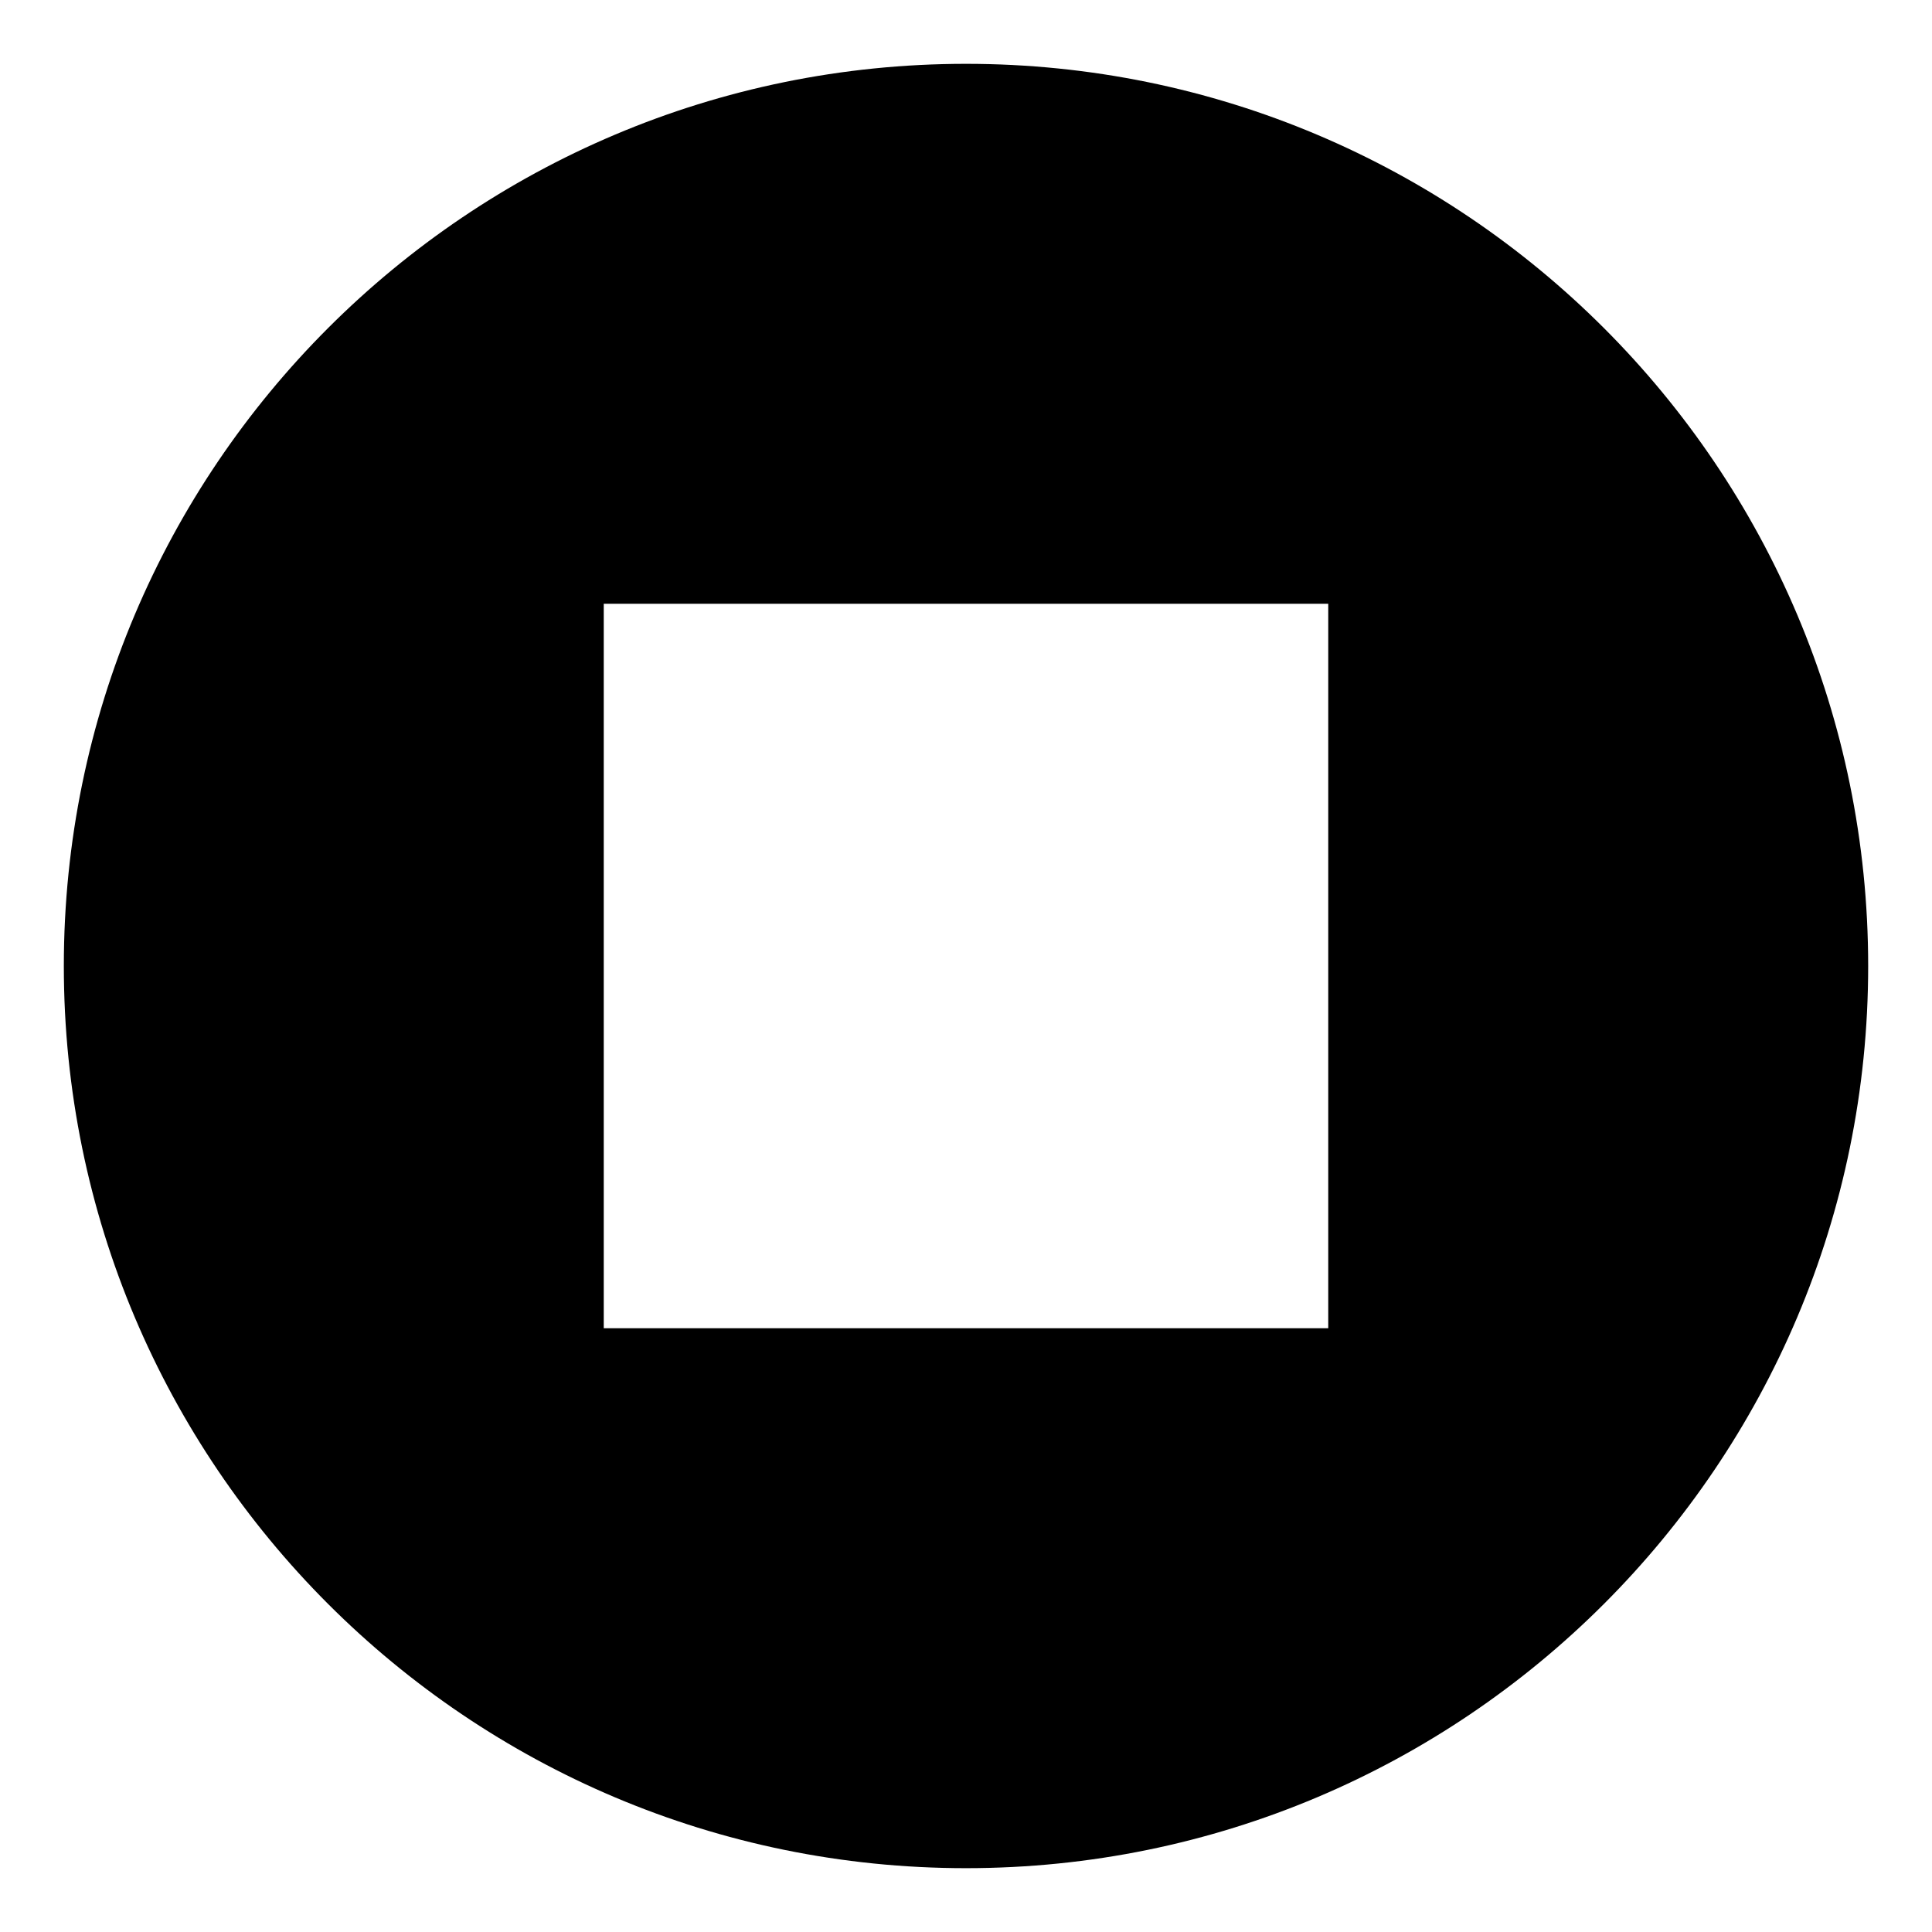 <svg id="export" xmlns="http://www.w3.org/2000/svg" viewBox="0 0 512 512">
  <defs>
    <style>
      .cls-1 {
        fill: currentColor;
      }
    </style>
  </defs>
  <title>media-stop-circle</title>
  <path class="cls-1" d="M16.915,256c0,132.043,107.042,239.085,239.085,239.085h0c132.043,0,239.085-107.042,239.085-239.085V256c0-132.043-107.042-239.085-239.085-239.085h0C123.957,16.915,16.915,123.957,16.915,256ZM160,160H352V352H160Z"/>
</svg>
